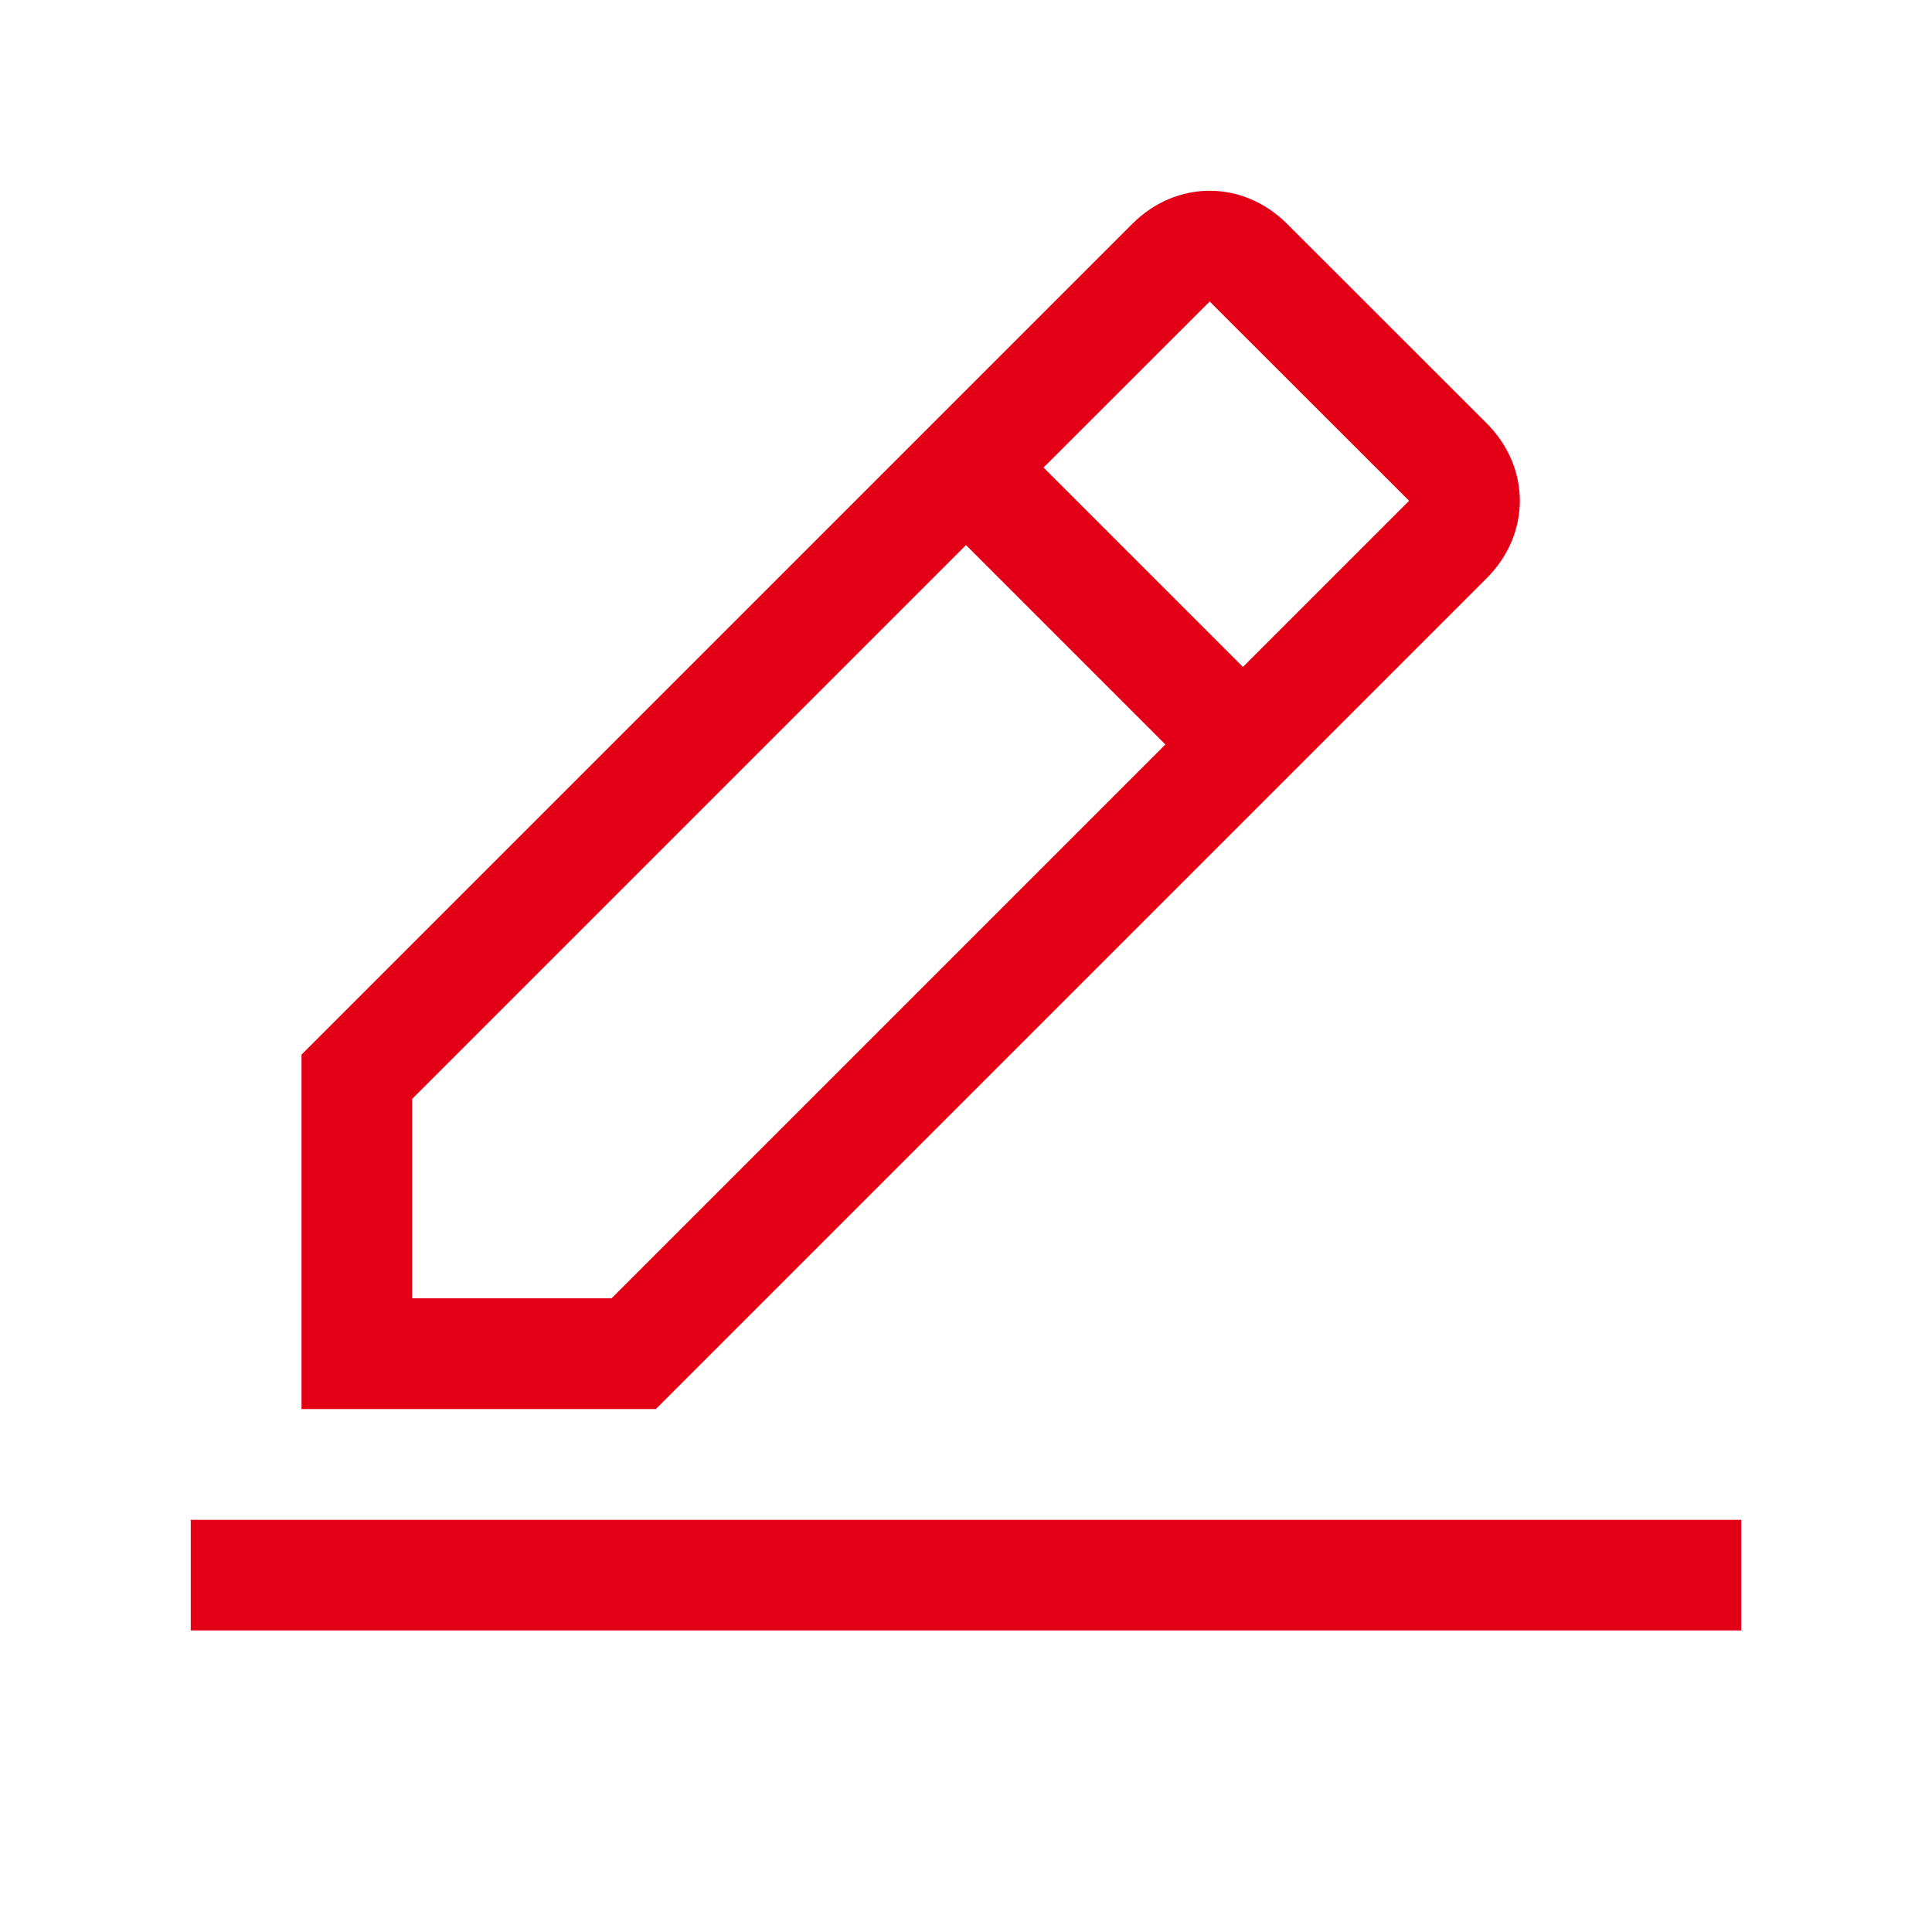 <svg width="15" height="15" viewBox="0 0 15 15" fill="none" xmlns="http://www.w3.org/2000/svg">
<path d="M1.481 11.8H13.519V12.659H1.481V11.8ZM11.542 4.49C11.886 4.146 11.886 3.63 11.542 3.286L9.994 1.739C9.65 1.395 9.134 1.395 8.79 1.739L2.341 8.188V10.94H5.092L11.542 4.49ZM9.392 2.341L10.94 3.888L9.65 5.178L8.102 3.63L9.392 2.341ZM3.2 10.08V8.532L7.5 4.232L9.048 5.78L4.748 10.08H3.2Z" fill="#E30016"/>
</svg>
